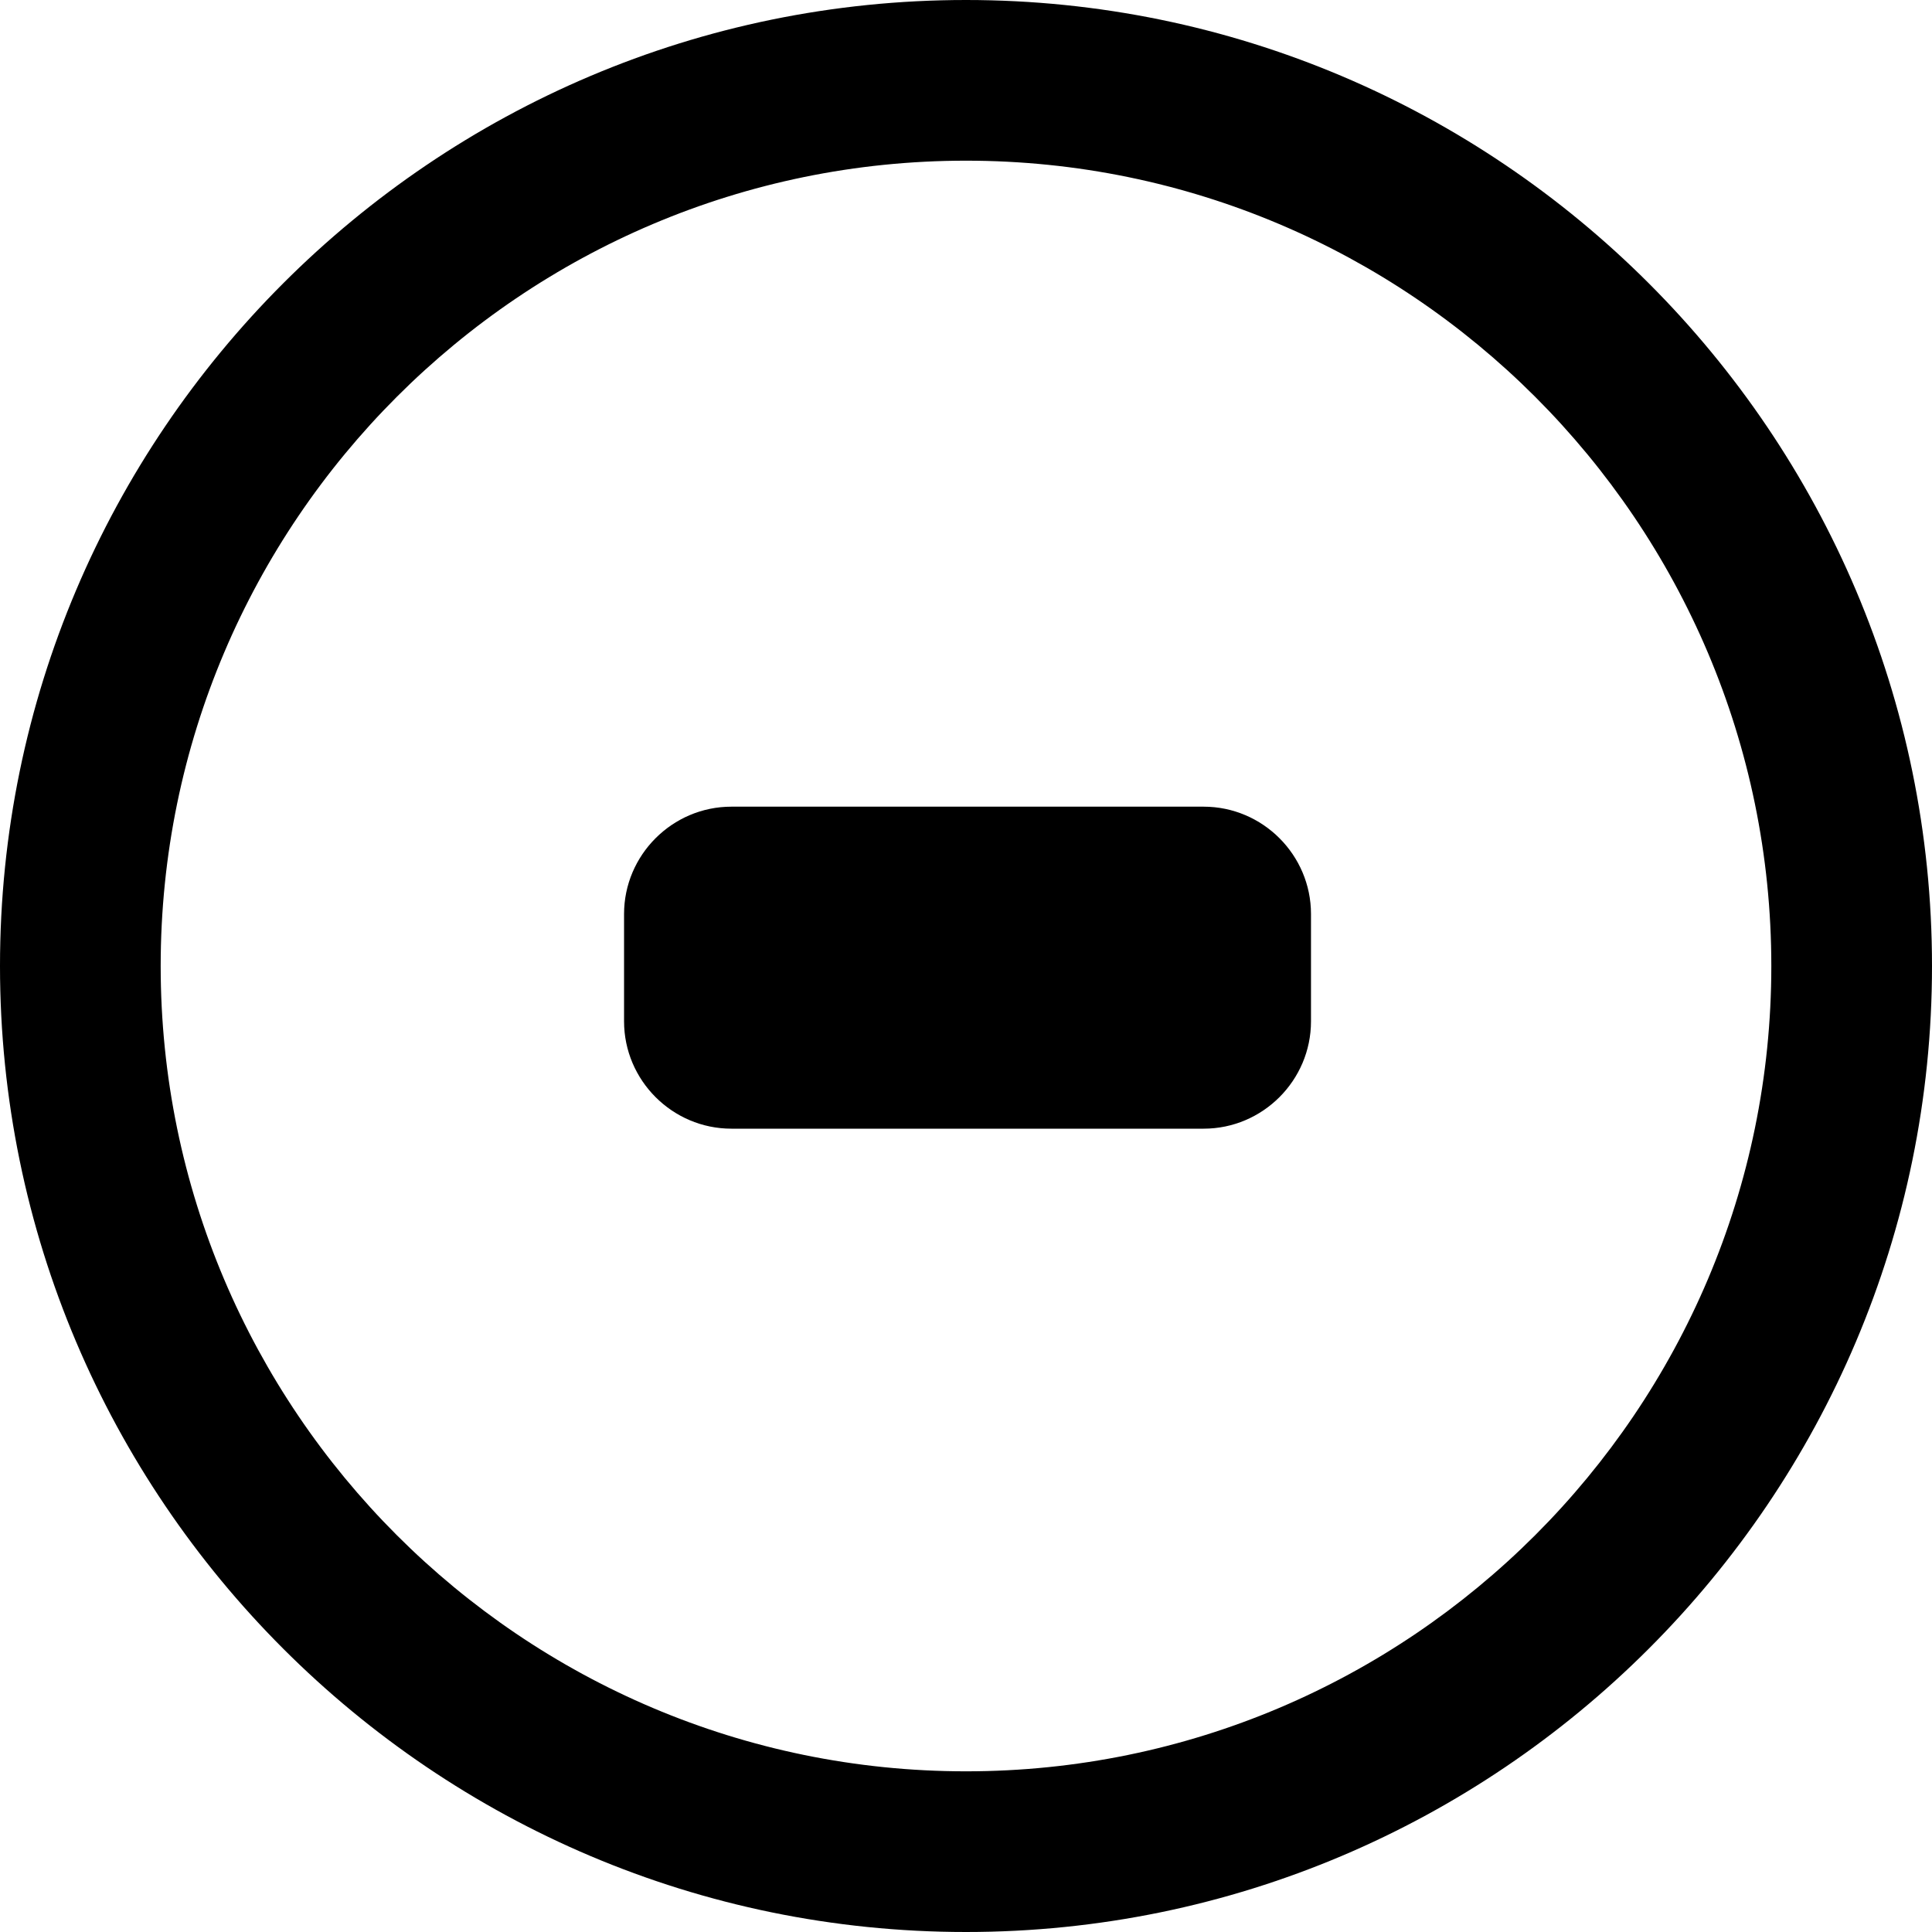 <svg xmlns="http://www.w3.org/2000/svg" xmlns:xlink="http://www.w3.org/1999/xlink" version="1.1" id="Layer_1" x="0px" y="0px" width="90px" height="90px" viewBox="0 0 90 90" enable-background="new 0 0 90 90" xml:space="preserve">
<g>
	<path d="M45,90C20.187,90,0,69.813,0,45S20.187,0,45,0s45,20.187,45,45S69.813,90,45,90z M45,7.485   C24.314,7.485,7.485,24.314,7.485,45S24.314,82.515,45,82.515c20.686,0,37.515-16.829,37.515-37.515S65.686,7.485,45,7.485z"/>
</g>
<g>
	<path d="M61.071,47.578c0,2.75-2.25,5-5,5h-22c-2.75,0-5-2.25-5-5v-5c0-2.75,2.25-5,5-5h22c2.75,0,5,2.25,5,5V47.578z"/>
</g>
</svg>